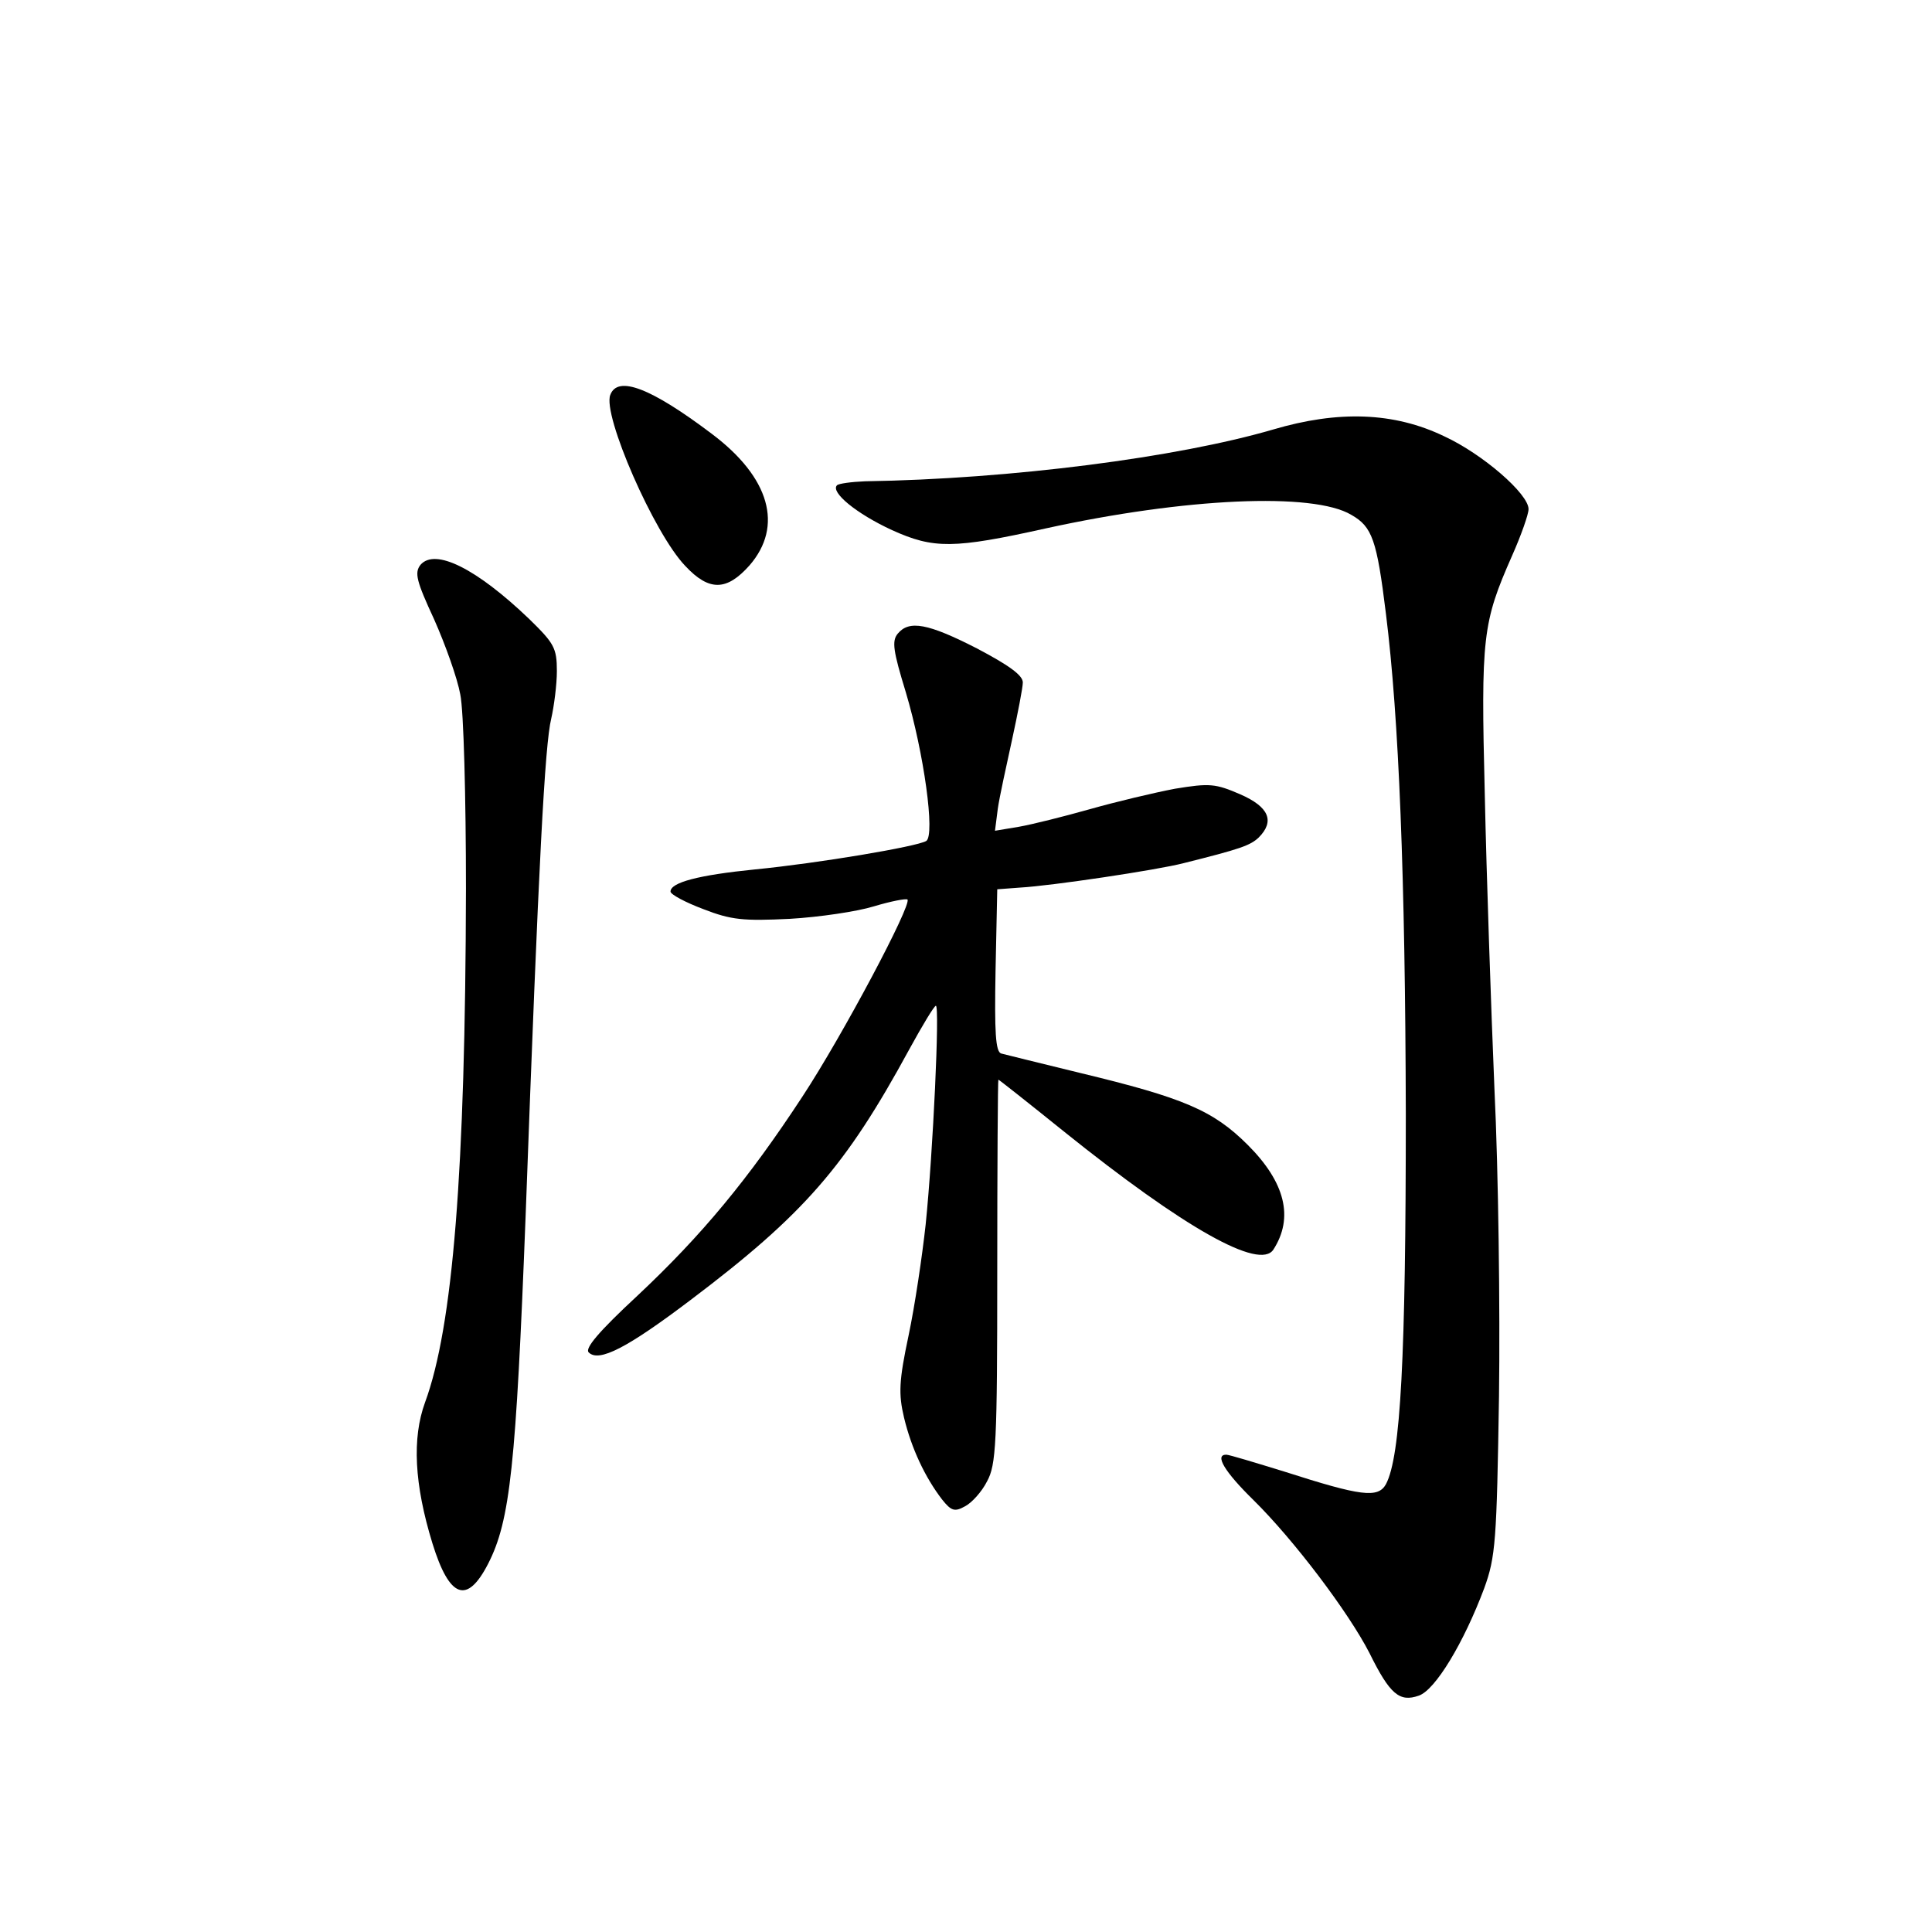<?xml version="1.0" standalone="no"?>
<!DOCTYPE svg PUBLIC "-//W3C//DTD SVG 20010904//EN"
 "http://www.w3.org/TR/2001/REC-SVG-20010904/DTD/svg10.dtd">
<svg version="1.0" xmlns="http://www.w3.org/2000/svg"
 width="340pt" height="340pt" viewBox="0 0 340 340"
 preserveAspectRatio="xMidYMid meet">
<g transform="translate(0,340) scale(0.1,-0.1)"
fill="#000000" stroke="none">
<path d="M1074 2705 c-14 -35 77 -244 132 -301 42 -45 73 -44 113 1 60 69 36
155 -67 232 -106 80 -165 103 -178 68z"/>
<path d="M2240 2644 c-168 -49 -460 -87 -718 -91 -24 -1 -46 -4 -49 -7 -12
-12 34 -50 97 -79 73 -33 108 -33 270 3 246 54 471 64 538 24 37 -21 45 -44
61 -174 23 -184 34 -464 35 -880 0 -428 -9 -603 -35 -652 -14 -25 -44 -21
-178 22 -52 16 -98 30 -103 30 -21 0 -3 -30 48 -80 71 -70 167 -197 204 -269
36 -73 53 -87 87 -75 29 10 79 93 115 189 20 55 22 83 26 338 2 153 -1 396 -8
540 -6 144 -14 377 -17 518 -7 279 -4 303 48 421 16 36 29 73 29 82 0 27 -81
97 -148 128 -89 43 -187 46 -302 12z"/>
<path d="M740 2406 c-11 -14 -7 -29 24 -96 20 -45 41 -104 46 -132 6 -28 10
-182 10 -342 -1 -498 -23 -771 -72 -904 -23 -63 -19 -144 13 -248 30 -97 61
-108 98 -36 39 76 49 173 66 612 23 629 34 830 45 875 5 22 10 60 10 84 0 41
-5 49 -49 92 -92 88 -165 125 -191 95z"/>
<path d="M1580 2285 c-11 -13 -8 -31 14 -103 32 -107 52 -252 36 -262 -17 -10
-189 -39 -301 -50 -100 -10 -149 -23 -149 -39 0 -5 26 -19 58 -31 49 -19 70
-21 152 -17 52 3 119 13 148 22 30 9 56 14 59 12 8 -9 -114 -239 -185 -347
-95 -145 -177 -244 -290 -350 -69 -64 -93 -93 -86 -100 18 -18 68 8 179 92
200 151 273 235 385 441 23 42 44 77 47 77 7 0 -5 -258 -18 -385 -6 -55 -19
-143 -30 -195 -17 -80 -18 -103 -8 -145 13 -54 37 -105 67 -144 16 -20 22 -22
40 -12 12 6 30 26 39 44 16 29 18 66 18 370 0 185 1 337 2 337 1 0 53 -41 115
-91 213 -171 345 -245 369 -208 36 56 21 118 -45 184 -61 61 -113 83 -296 127
-69 17 -131 32 -138 34 -10 3 -12 37 -10 146 l3 143 40 3 c55 3 242 31 288 43
100 25 117 31 132 45 29 29 18 54 -32 76 -44 19 -54 20 -115 10 -37 -7 -104
-23 -150 -36 -46 -13 -102 -27 -125 -31 l-42 -7 5 39 c3 21 15 75 25 121 10
46 19 92 19 101 0 13 -26 31 -81 60 -86 44 -119 50 -139 26z"/>
</g>
</svg>
